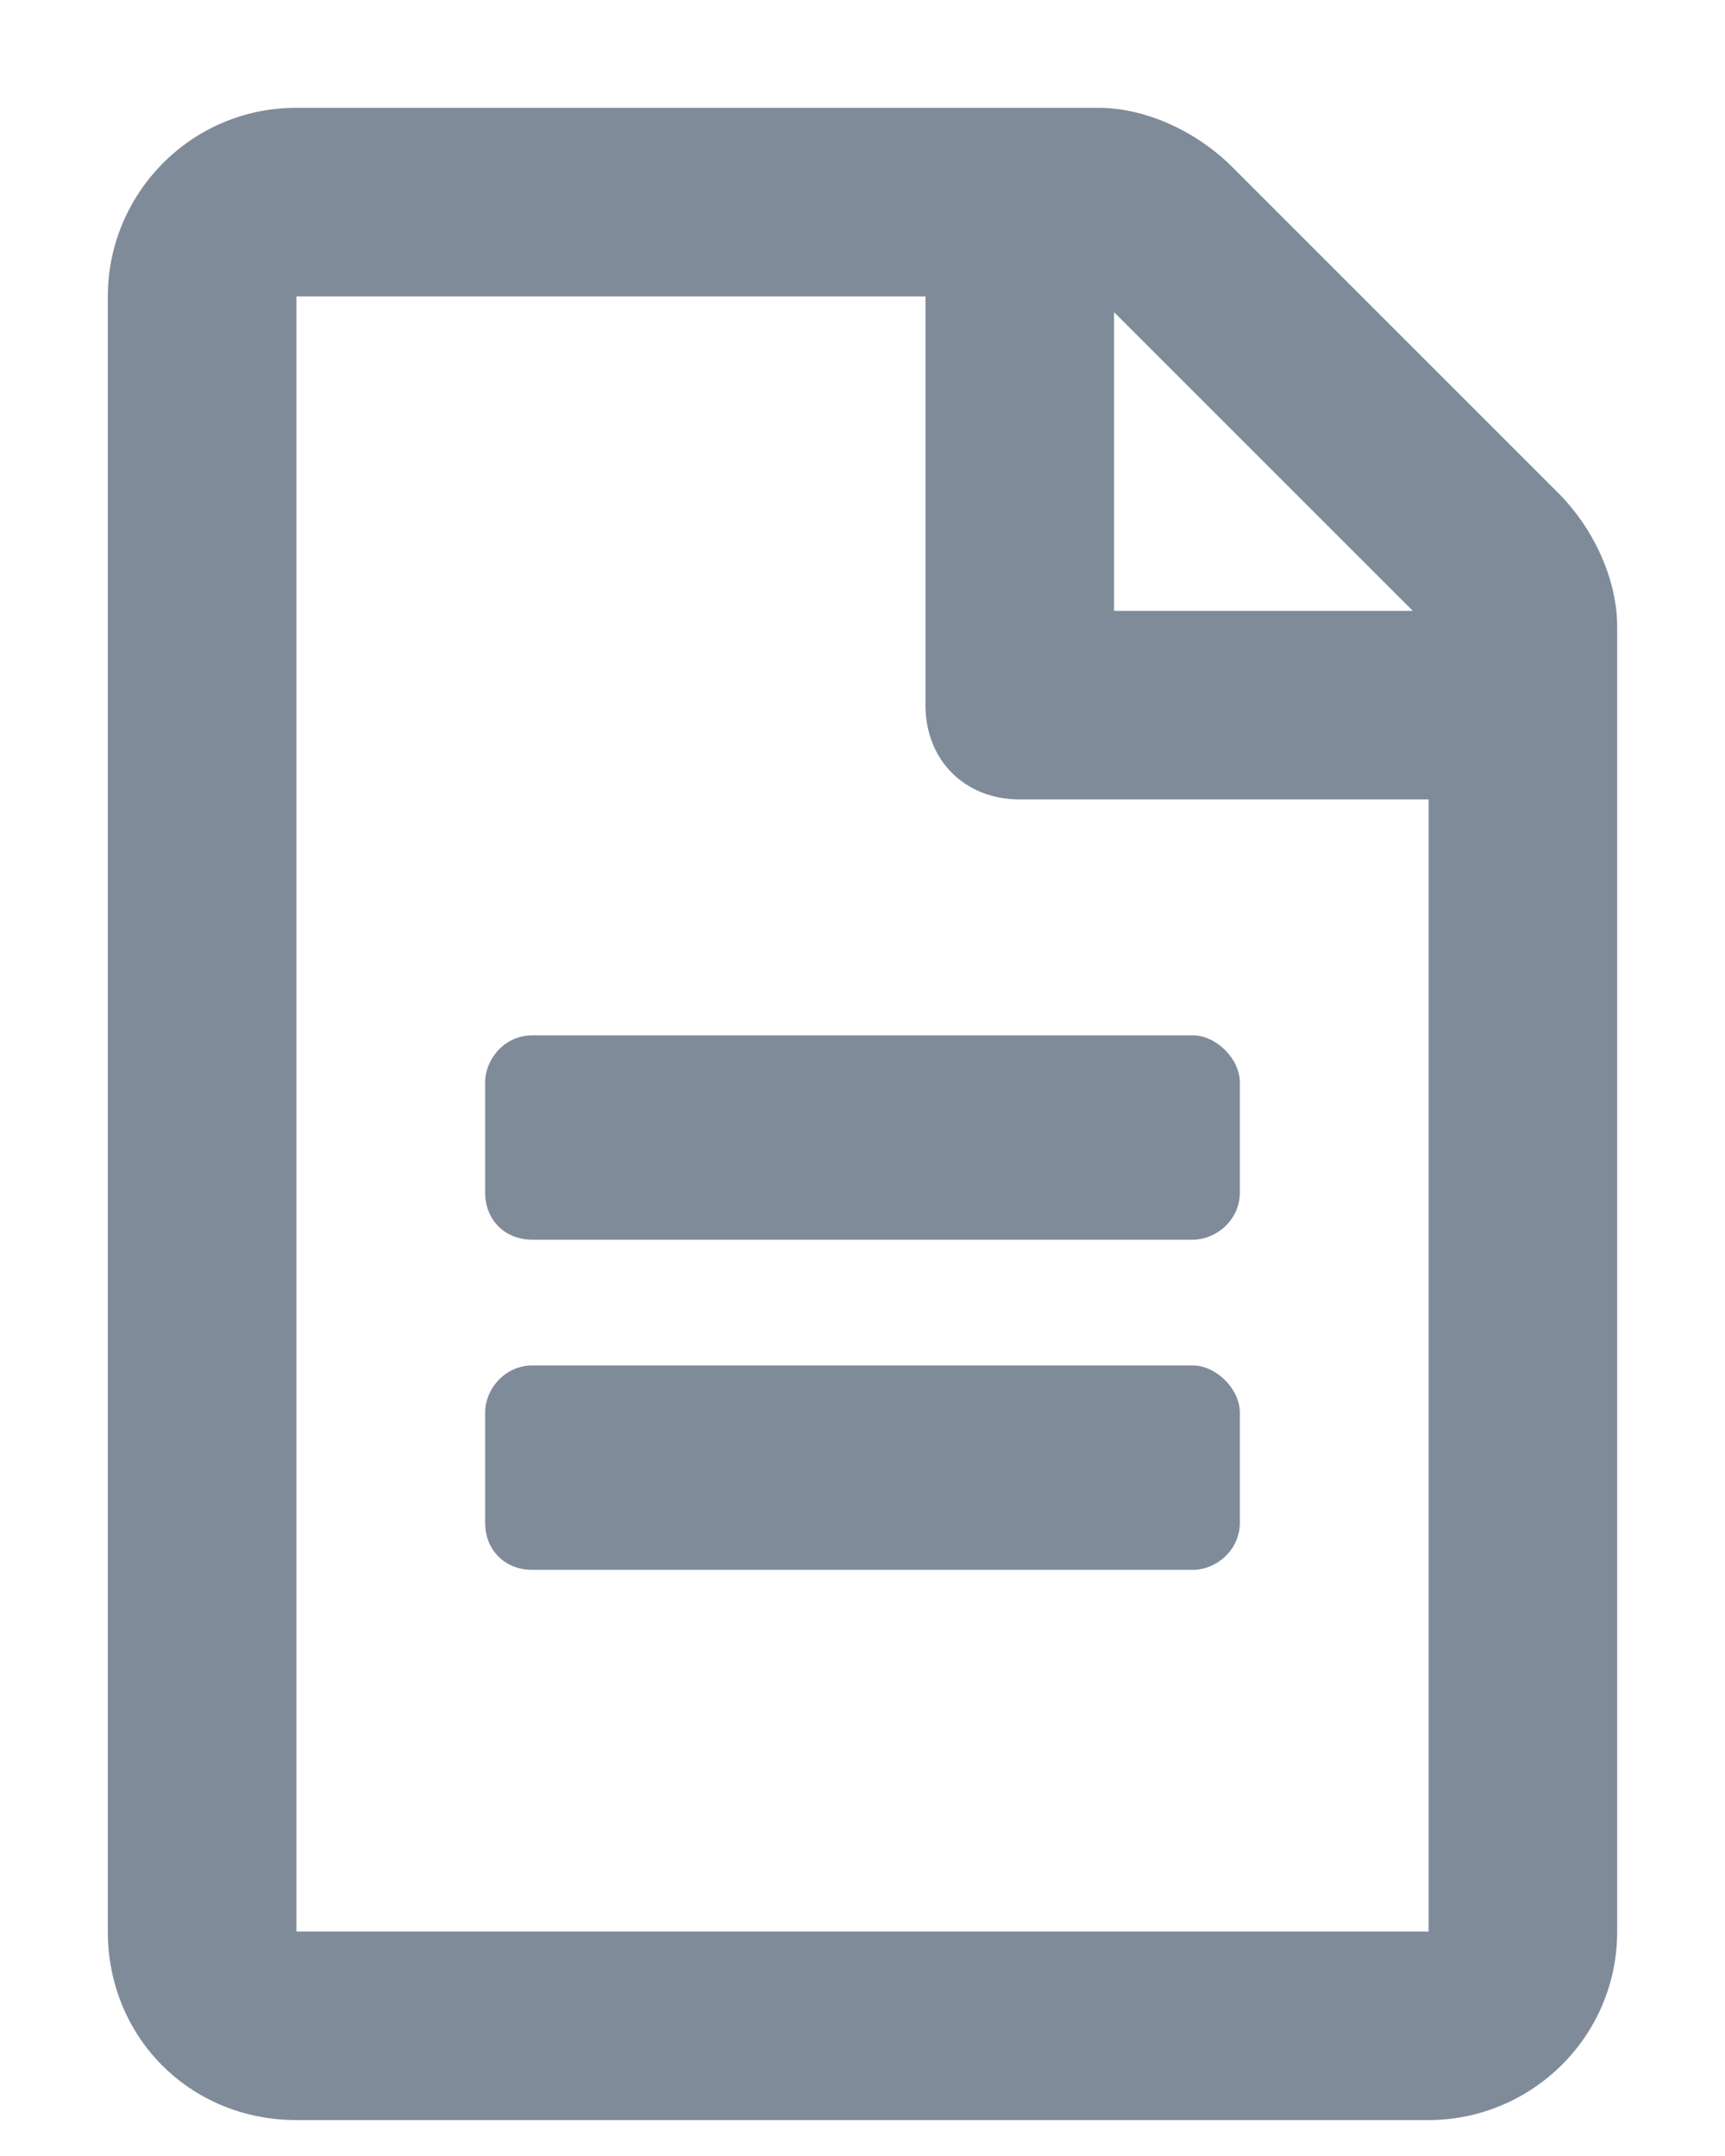<svg width="12" height="15" viewBox="0 0 12 15" fill="none" xmlns="http://www.w3.org/2000/svg">
    <path d="M8.625 7.531C8.625 7.367 8.461 7.203 8.297 7.203H3.703C3.512 7.203 3.375 7.367 3.375 7.531V8.297C3.375 8.488 3.512 8.625 3.703 8.625H8.297C8.461 8.625 8.625 8.488 8.625 8.297V7.531ZM8.297 9.5H3.703C3.512 9.5 3.375 9.664 3.375 9.828V10.594C3.375 10.785 3.512 10.922 3.703 10.922H8.297C8.461 10.922 8.625 10.785 8.625 10.594V9.828C8.625 9.664 8.461 9.5 8.297 9.5ZM11.25 4.359C11.25 4.031 11.086 3.676 10.84 3.43L8.57 1.16C8.324 0.914 7.969 0.75 7.641 0.75H2.062C1.324 0.75 0.75 1.352 0.75 2.062V13.438C0.75 14.176 1.324 14.75 2.062 14.75H9.938C10.648 14.75 11.25 14.176 11.25 13.438V4.359ZM7.75 2.172L9.828 4.25H7.75V2.172ZM9.938 13.438H2.062V2.062H6.438V4.906C6.438 5.289 6.711 5.562 7.094 5.562H9.938V13.438Z"
          fill="#808B9A"/>
</svg>
